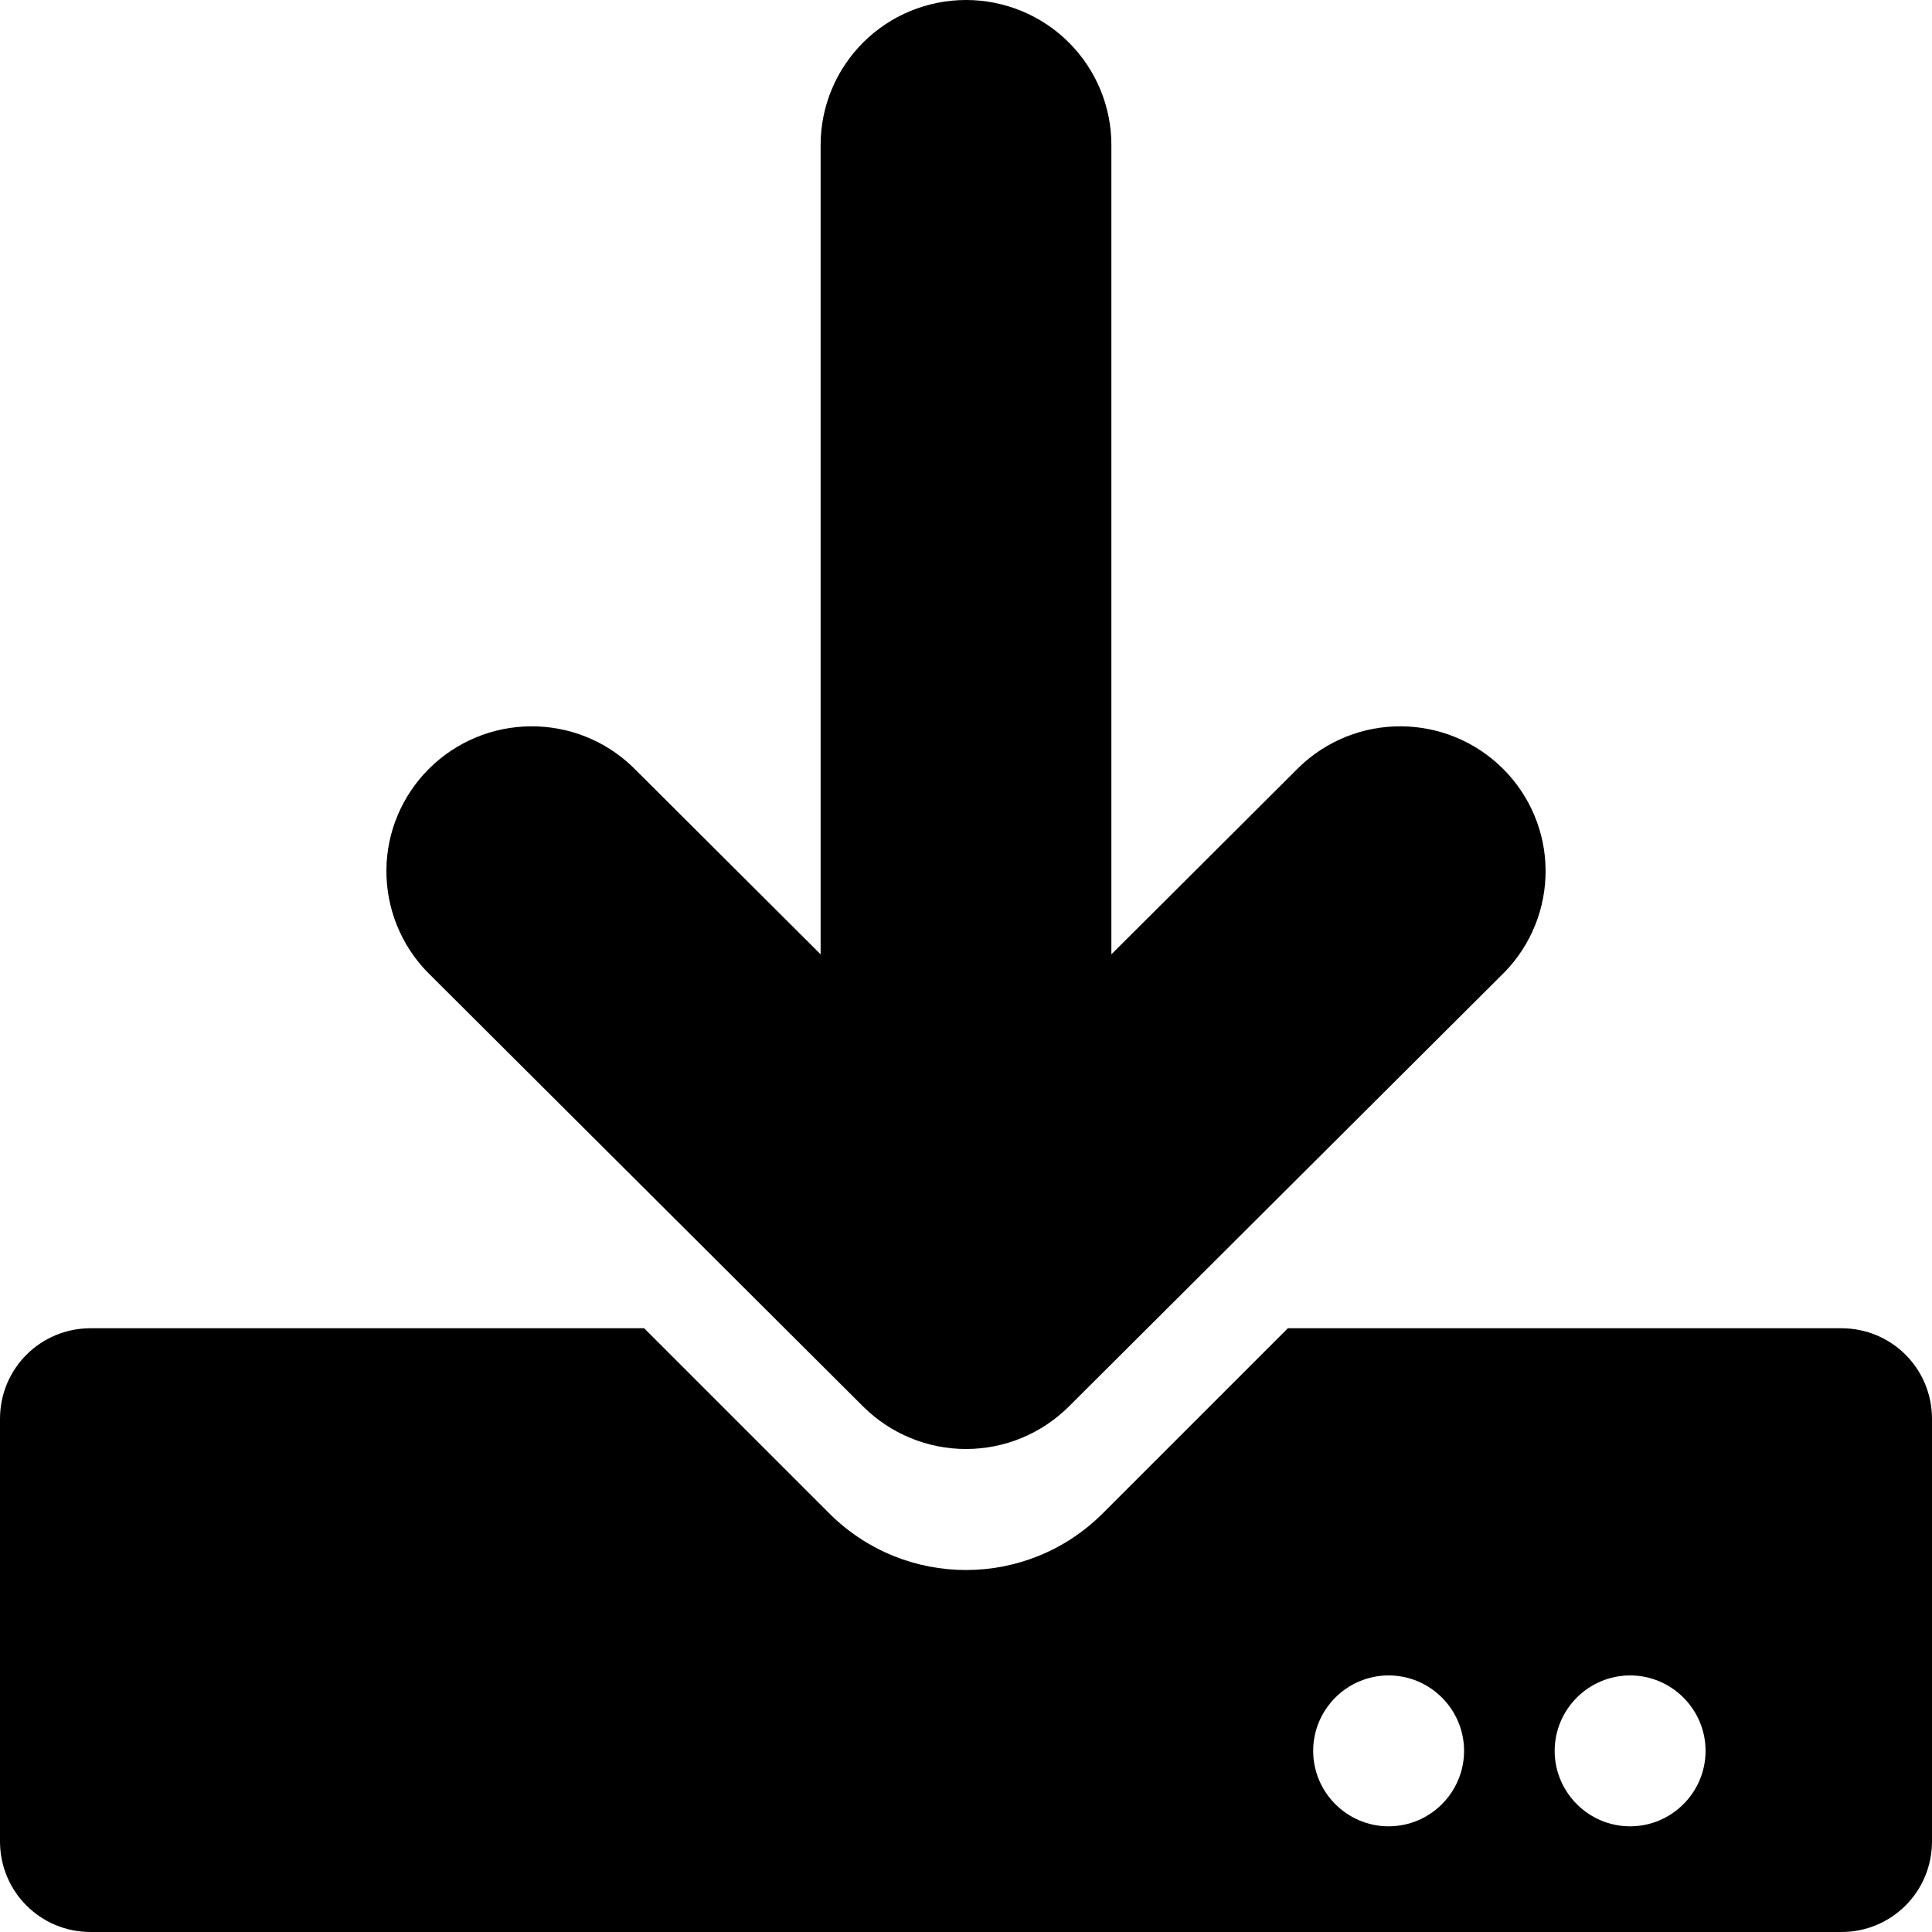 <svg viewBox="0 0 20 20" xmlns="http://www.w3.org/2000/svg" id="icon">
  <path fill-rule="evenodd" d="M11.505 1.5C11.505 1.102 11.346 0.721 11.064 0.439C10.782 0.158 10.399 0 10 0C9.601 0 9.218 0.158 8.936 0.439C8.654 0.721 8.495 1.102 8.495 1.5V9.879L6.55 7.94C6.266 7.666 5.886 7.515 5.491 7.519C5.097 7.522 4.72 7.68 4.441 7.958C4.162 8.236 4.003 8.612 4 9.006C3.997 9.399 4.148 9.778 4.422 10.061L8.936 14.561C9.219 14.842 9.601 15 10 15C10.399 15 10.781 14.842 11.064 14.561L15.578 10.061C15.852 9.778 16.003 9.399 16 9.006C15.997 8.612 15.838 8.236 15.559 7.958C15.28 7.68 14.903 7.522 14.508 7.519C14.114 7.515 13.734 7.666 13.45 7.94L11.505 9.879V1.5ZM20 19.062V14.688C20 14.168 19.582 13.75 19.062 13.75H13.332L11.418 15.664C10.633 16.449 9.367 16.449 8.582 15.664L6.668 13.75H0.938C0.418 13.75 0 14.168 0 14.688V19.062C0 19.582 0.418 20 0.938 20H19.062C19.582 20 20 19.582 20 19.062ZM14.375 17.344C14.805 17.344 15.156 17.695 15.156 18.125C15.156 18.555 14.805 18.906 14.375 18.906C13.945 18.906 13.594 18.555 13.594 18.125C13.594 17.695 13.945 17.344 14.375 17.344ZM16.875 17.344C17.305 17.344 17.656 17.695 17.656 18.125C17.656 18.555 17.305 18.906 16.875 18.906C16.445 18.906 16.094 18.555 16.094 18.125C16.094 17.695 16.445 17.344 16.875 17.344Z"/>
</svg>
